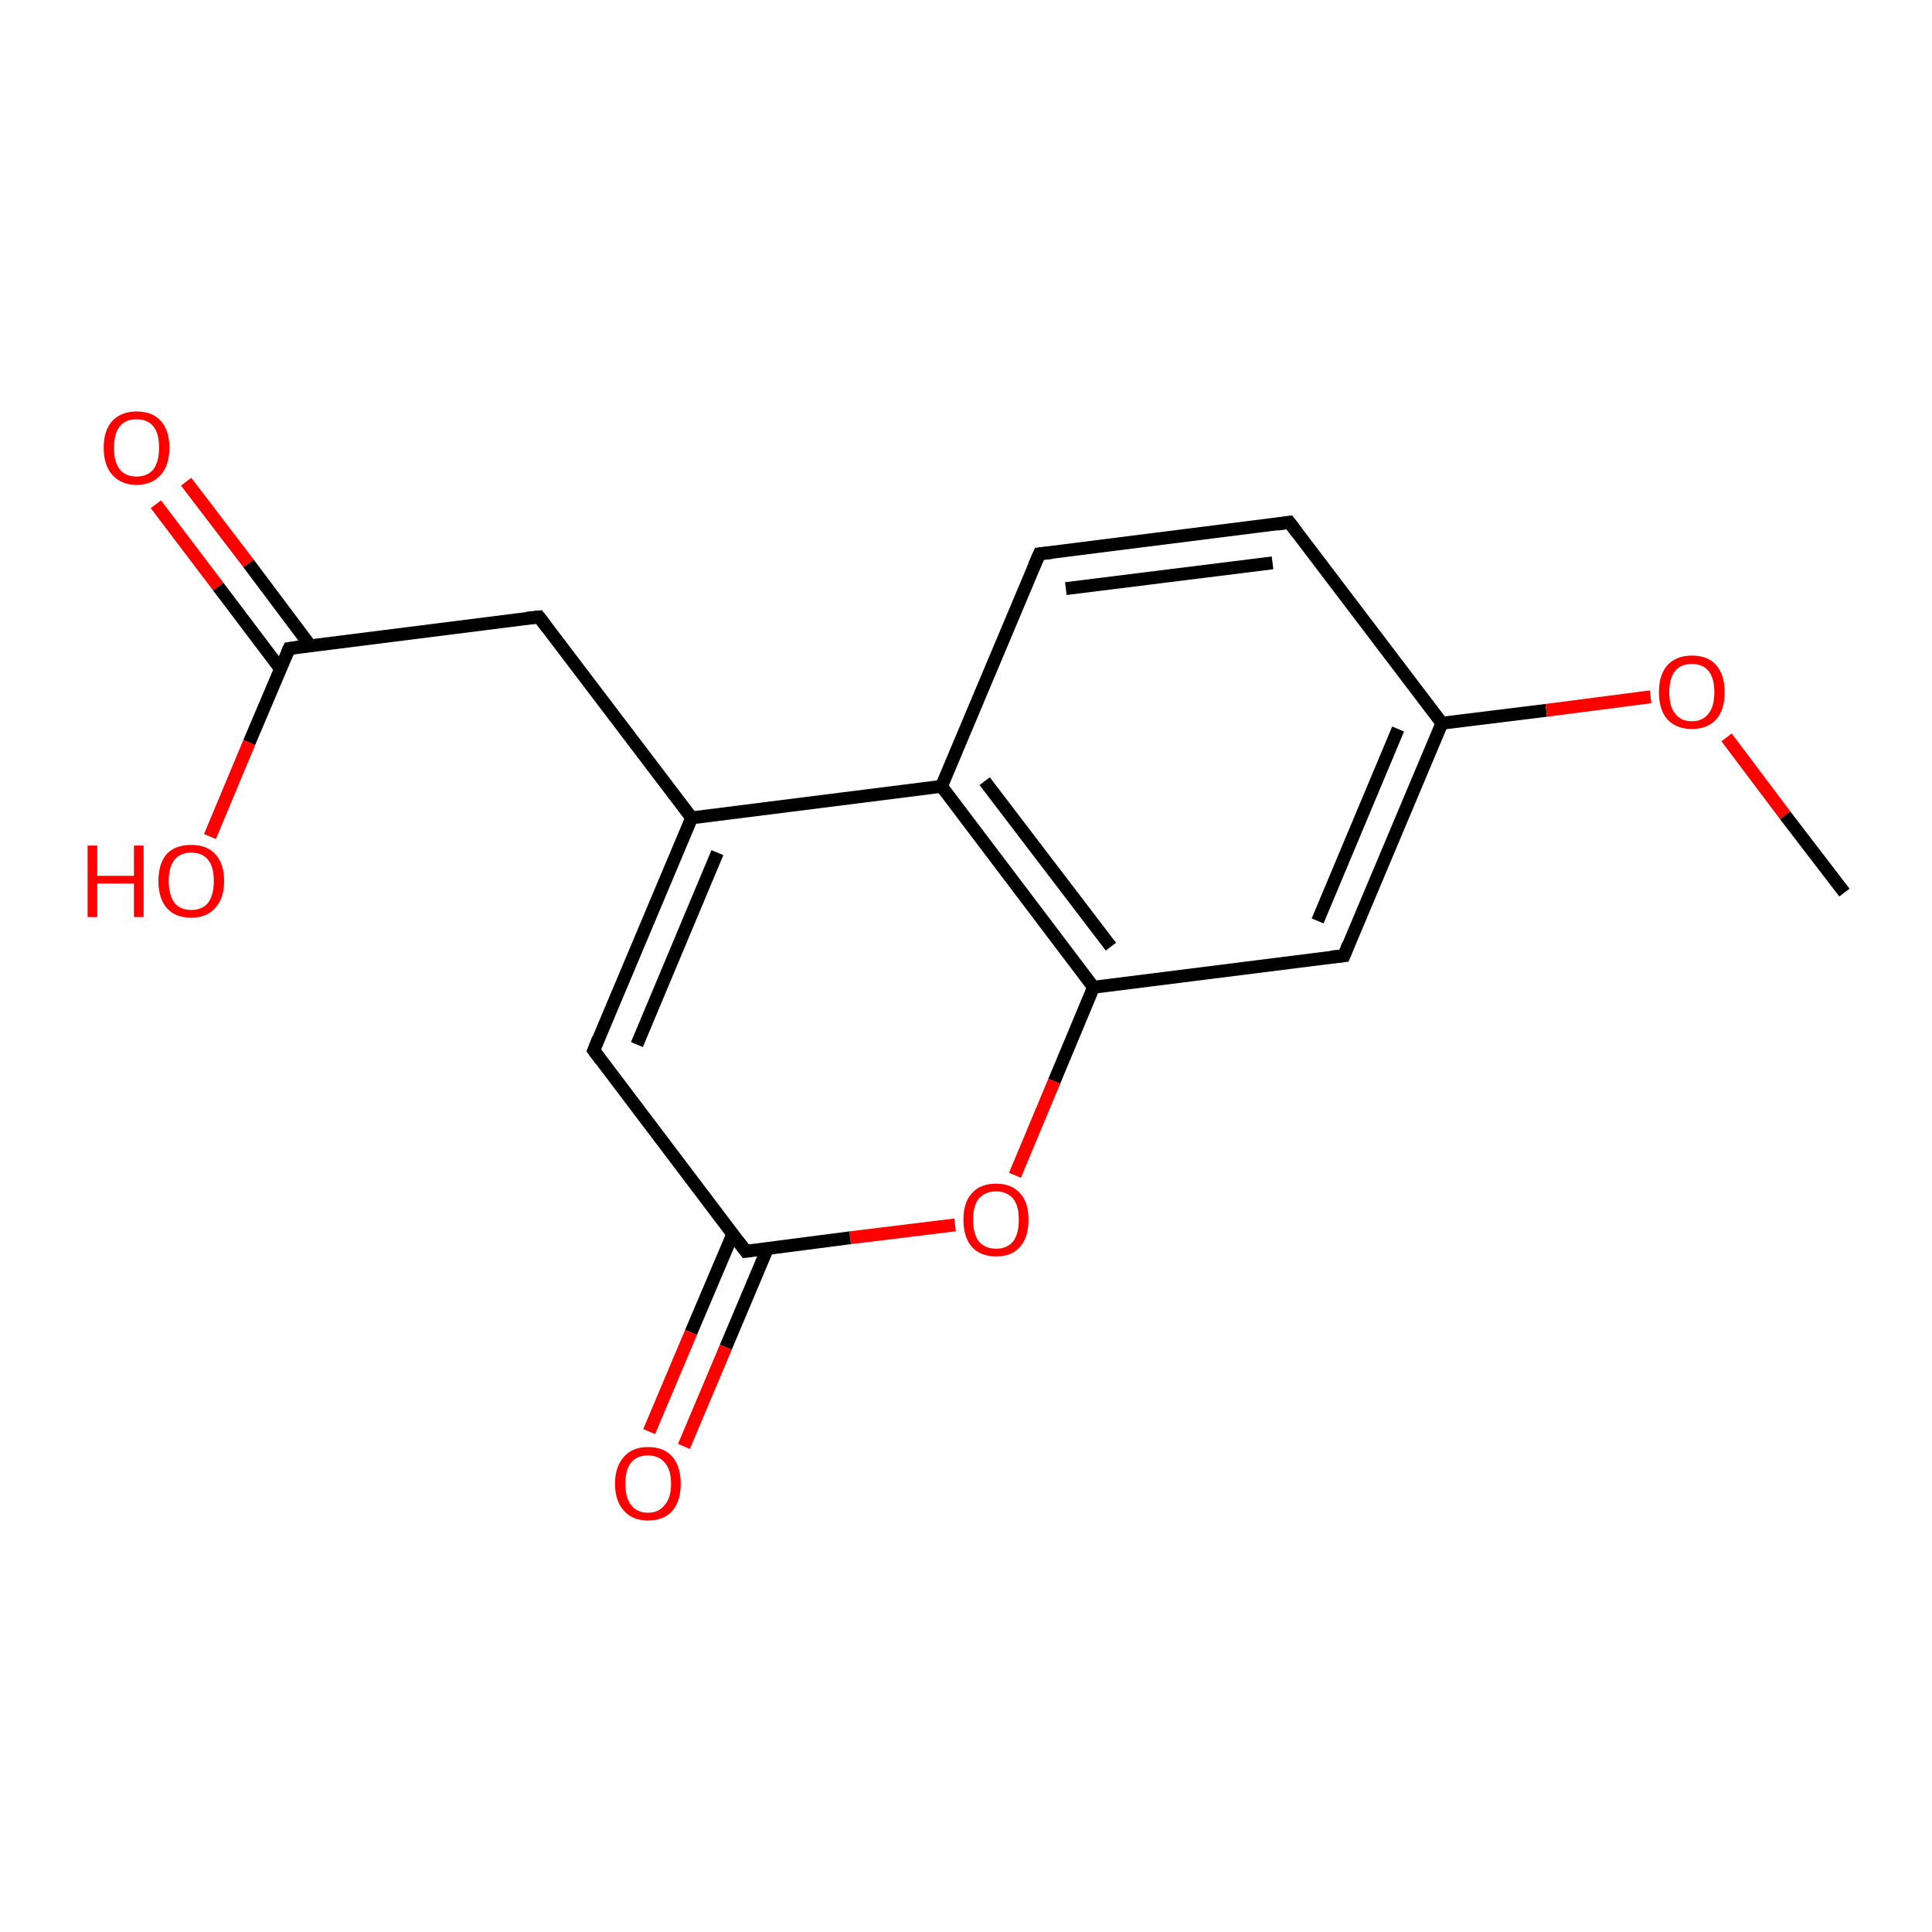 <?xml version='1.0' encoding='iso-8859-1'?>
<svg version='1.1' baseProfile='full'
              xmlns='http://www.w3.org/2000/svg'
                      xmlns:rdkit='http://www.rdkit.org/xml'
                      xmlns:xlink='http://www.w3.org/1999/xlink'
                  xml:space='preserve'
width='300px' height='300px' viewBox='0 0 300 300'>
<!-- END OF HEADER -->
<rect style='opacity:1.0;fill:#FFFFFF;stroke:none' width='300.0' height='300.0' x='0.0' y='0.0'> </rect>
<path class='bond-0 atom-0 atom-1' d='M 28.9,74.8 L 38.6,87.5' style='fill:none;fill-rule:evenodd;stroke:#FF0000;stroke-width:2.0px;stroke-linecap:butt;stroke-linejoin:miter;stroke-opacity:1' />
<path class='bond-0 atom-0 atom-1' d='M 38.6,87.5 L 48.2,100.3' style='fill:none;fill-rule:evenodd;stroke:#000000;stroke-width:2.0px;stroke-linecap:butt;stroke-linejoin:miter;stroke-opacity:1' />
<path class='bond-0 atom-0 atom-1' d='M 24.2,78.3 L 33.9,91.1' style='fill:none;fill-rule:evenodd;stroke:#FF0000;stroke-width:2.0px;stroke-linecap:butt;stroke-linejoin:miter;stroke-opacity:1' />
<path class='bond-0 atom-0 atom-1' d='M 33.9,91.1 L 43.5,103.8' style='fill:none;fill-rule:evenodd;stroke:#000000;stroke-width:2.0px;stroke-linecap:butt;stroke-linejoin:miter;stroke-opacity:1' />
<path class='bond-1 atom-1 atom-2' d='M 44.9,100.7 L 38.7,115.3' style='fill:none;fill-rule:evenodd;stroke:#000000;stroke-width:2.0px;stroke-linecap:butt;stroke-linejoin:miter;stroke-opacity:1' />
<path class='bond-1 atom-1 atom-2' d='M 38.7,115.3 L 32.6,129.9' style='fill:none;fill-rule:evenodd;stroke:#FF0000;stroke-width:2.0px;stroke-linecap:butt;stroke-linejoin:miter;stroke-opacity:1' />
<path class='bond-2 atom-1 atom-3' d='M 44.9,100.7 L 83.7,95.8' style='fill:none;fill-rule:evenodd;stroke:#000000;stroke-width:2.0px;stroke-linecap:butt;stroke-linejoin:miter;stroke-opacity:1' />
<path class='bond-3 atom-3 atom-4' d='M 83.7,95.8 L 107.4,127.0' style='fill:none;fill-rule:evenodd;stroke:#000000;stroke-width:2.0px;stroke-linecap:butt;stroke-linejoin:miter;stroke-opacity:1' />
<path class='bond-4 atom-4 atom-5' d='M 107.4,127.0 L 146.2,122.1' style='fill:none;fill-rule:evenodd;stroke:#000000;stroke-width:2.0px;stroke-linecap:butt;stroke-linejoin:miter;stroke-opacity:1' />
<path class='bond-5 atom-5 atom-6' d='M 146.2,122.1 L 169.8,153.3' style='fill:none;fill-rule:evenodd;stroke:#000000;stroke-width:2.0px;stroke-linecap:butt;stroke-linejoin:miter;stroke-opacity:1' />
<path class='bond-5 atom-5 atom-6' d='M 152.9,121.3 L 172.5,147.0' style='fill:none;fill-rule:evenodd;stroke:#000000;stroke-width:2.0px;stroke-linecap:butt;stroke-linejoin:miter;stroke-opacity:1' />
<path class='bond-6 atom-6 atom-7' d='M 169.8,153.3 L 163.7,167.9' style='fill:none;fill-rule:evenodd;stroke:#000000;stroke-width:2.0px;stroke-linecap:butt;stroke-linejoin:miter;stroke-opacity:1' />
<path class='bond-6 atom-6 atom-7' d='M 163.7,167.9 L 157.6,182.5' style='fill:none;fill-rule:evenodd;stroke:#FF0000;stroke-width:2.0px;stroke-linecap:butt;stroke-linejoin:miter;stroke-opacity:1' />
<path class='bond-7 atom-7 atom-8' d='M 148.3,190.2 L 132.0,192.2' style='fill:none;fill-rule:evenodd;stroke:#FF0000;stroke-width:2.0px;stroke-linecap:butt;stroke-linejoin:miter;stroke-opacity:1' />
<path class='bond-7 atom-7 atom-8' d='M 132.0,192.2 L 115.8,194.3' style='fill:none;fill-rule:evenodd;stroke:#000000;stroke-width:2.0px;stroke-linecap:butt;stroke-linejoin:miter;stroke-opacity:1' />
<path class='bond-8 atom-8 atom-9' d='M 113.8,191.6 L 107.3,206.9' style='fill:none;fill-rule:evenodd;stroke:#000000;stroke-width:2.0px;stroke-linecap:butt;stroke-linejoin:miter;stroke-opacity:1' />
<path class='bond-8 atom-8 atom-9' d='M 107.3,206.9 L 100.8,222.3' style='fill:none;fill-rule:evenodd;stroke:#FF0000;stroke-width:2.0px;stroke-linecap:butt;stroke-linejoin:miter;stroke-opacity:1' />
<path class='bond-8 atom-8 atom-9' d='M 119.2,193.8 L 112.7,209.2' style='fill:none;fill-rule:evenodd;stroke:#000000;stroke-width:2.0px;stroke-linecap:butt;stroke-linejoin:miter;stroke-opacity:1' />
<path class='bond-8 atom-8 atom-9' d='M 112.7,209.2 L 106.2,224.6' style='fill:none;fill-rule:evenodd;stroke:#FF0000;stroke-width:2.0px;stroke-linecap:butt;stroke-linejoin:miter;stroke-opacity:1' />
<path class='bond-9 atom-8 atom-10' d='M 115.8,194.3 L 92.2,163.1' style='fill:none;fill-rule:evenodd;stroke:#000000;stroke-width:2.0px;stroke-linecap:butt;stroke-linejoin:miter;stroke-opacity:1' />
<path class='bond-10 atom-6 atom-11' d='M 169.8,153.3 L 208.7,148.4' style='fill:none;fill-rule:evenodd;stroke:#000000;stroke-width:2.0px;stroke-linecap:butt;stroke-linejoin:miter;stroke-opacity:1' />
<path class='bond-11 atom-11 atom-12' d='M 208.7,148.4 L 223.9,112.3' style='fill:none;fill-rule:evenodd;stroke:#000000;stroke-width:2.0px;stroke-linecap:butt;stroke-linejoin:miter;stroke-opacity:1' />
<path class='bond-11 atom-11 atom-12' d='M 204.6,143.0 L 217.1,113.2' style='fill:none;fill-rule:evenodd;stroke:#000000;stroke-width:2.0px;stroke-linecap:butt;stroke-linejoin:miter;stroke-opacity:1' />
<path class='bond-12 atom-12 atom-13' d='M 223.9,112.3 L 240.1,110.3' style='fill:none;fill-rule:evenodd;stroke:#000000;stroke-width:2.0px;stroke-linecap:butt;stroke-linejoin:miter;stroke-opacity:1' />
<path class='bond-12 atom-12 atom-13' d='M 240.1,110.3 L 256.3,108.2' style='fill:none;fill-rule:evenodd;stroke:#FF0000;stroke-width:2.0px;stroke-linecap:butt;stroke-linejoin:miter;stroke-opacity:1' />
<path class='bond-13 atom-13 atom-14' d='M 268.1,114.5 L 277.2,126.6' style='fill:none;fill-rule:evenodd;stroke:#FF0000;stroke-width:2.0px;stroke-linecap:butt;stroke-linejoin:miter;stroke-opacity:1' />
<path class='bond-13 atom-13 atom-14' d='M 277.2,126.6 L 286.4,138.6' style='fill:none;fill-rule:evenodd;stroke:#000000;stroke-width:2.0px;stroke-linecap:butt;stroke-linejoin:miter;stroke-opacity:1' />
<path class='bond-14 atom-12 atom-15' d='M 223.9,112.3 L 200.2,81.1' style='fill:none;fill-rule:evenodd;stroke:#000000;stroke-width:2.0px;stroke-linecap:butt;stroke-linejoin:miter;stroke-opacity:1' />
<path class='bond-15 atom-15 atom-16' d='M 200.2,81.1 L 161.4,86.0' style='fill:none;fill-rule:evenodd;stroke:#000000;stroke-width:2.0px;stroke-linecap:butt;stroke-linejoin:miter;stroke-opacity:1' />
<path class='bond-15 atom-15 atom-16' d='M 197.6,87.4 L 165.5,91.4' style='fill:none;fill-rule:evenodd;stroke:#000000;stroke-width:2.0px;stroke-linecap:butt;stroke-linejoin:miter;stroke-opacity:1' />
<path class='bond-16 atom-4 atom-10' d='M 107.4,127.0 L 92.2,163.1' style='fill:none;fill-rule:evenodd;stroke:#000000;stroke-width:2.0px;stroke-linecap:butt;stroke-linejoin:miter;stroke-opacity:1' />
<path class='bond-16 atom-4 atom-10' d='M 111.4,132.4 L 98.9,162.2' style='fill:none;fill-rule:evenodd;stroke:#000000;stroke-width:2.0px;stroke-linecap:butt;stroke-linejoin:miter;stroke-opacity:1' />
<path class='bond-17 atom-16 atom-5' d='M 161.4,86.0 L 146.2,122.1' style='fill:none;fill-rule:evenodd;stroke:#000000;stroke-width:2.0px;stroke-linecap:butt;stroke-linejoin:miter;stroke-opacity:1' />
<path d='M 44.6,101.4 L 44.9,100.7 L 46.8,100.4' style='fill:none;stroke:#000000;stroke-width:2.0px;stroke-linecap:butt;stroke-linejoin:miter;stroke-opacity:1;' />
<path d='M 81.8,96.0 L 83.7,95.8 L 84.9,97.4' style='fill:none;stroke:#000000;stroke-width:2.0px;stroke-linecap:butt;stroke-linejoin:miter;stroke-opacity:1;' />
<path d='M 116.6,194.2 L 115.8,194.3 L 114.6,192.7' style='fill:none;stroke:#000000;stroke-width:2.0px;stroke-linecap:butt;stroke-linejoin:miter;stroke-opacity:1;' />
<path d='M 93.3,164.6 L 92.2,163.1 L 92.9,161.3' style='fill:none;stroke:#000000;stroke-width:2.0px;stroke-linecap:butt;stroke-linejoin:miter;stroke-opacity:1;' />
<path d='M 206.7,148.6 L 208.7,148.4 L 209.4,146.6' style='fill:none;stroke:#000000;stroke-width:2.0px;stroke-linecap:butt;stroke-linejoin:miter;stroke-opacity:1;' />
<path d='M 201.4,82.7 L 200.2,81.1 L 198.3,81.4' style='fill:none;stroke:#000000;stroke-width:2.0px;stroke-linecap:butt;stroke-linejoin:miter;stroke-opacity:1;' />
<path d='M 163.3,85.8 L 161.4,86.0 L 160.6,87.8' style='fill:none;stroke:#000000;stroke-width:2.0px;stroke-linecap:butt;stroke-linejoin:miter;stroke-opacity:1;' />
<path class='atom-0' d='M 16.1 69.5
Q 16.1 66.9, 17.4 65.4
Q 18.8 63.9, 21.2 63.9
Q 23.7 63.9, 25.0 65.4
Q 26.3 66.9, 26.3 69.5
Q 26.3 72.2, 25.0 73.7
Q 23.6 75.3, 21.2 75.3
Q 18.8 75.3, 17.4 73.7
Q 16.1 72.2, 16.1 69.5
M 21.2 74.0
Q 22.9 74.0, 23.8 72.9
Q 24.7 71.7, 24.7 69.5
Q 24.7 67.3, 23.8 66.2
Q 22.9 65.1, 21.2 65.1
Q 19.5 65.1, 18.6 66.2
Q 17.7 67.3, 17.7 69.5
Q 17.7 71.8, 18.6 72.9
Q 19.5 74.0, 21.2 74.0
' fill='#FF0000'/>
<path class='atom-2' d='M 13.6 131.3
L 15.1 131.3
L 15.1 136.0
L 20.8 136.0
L 20.8 131.3
L 22.3 131.3
L 22.3 142.4
L 20.8 142.4
L 20.8 137.2
L 15.1 137.2
L 15.1 142.4
L 13.6 142.4
L 13.6 131.3
' fill='#FF0000'/>
<path class='atom-2' d='M 24.6 136.8
Q 24.6 134.1, 25.9 132.6
Q 27.2 131.2, 29.7 131.2
Q 32.1 131.2, 33.4 132.6
Q 34.8 134.1, 34.8 136.8
Q 34.8 139.5, 33.4 141.0
Q 32.1 142.5, 29.7 142.5
Q 27.2 142.5, 25.9 141.0
Q 24.6 139.5, 24.6 136.8
M 29.7 141.3
Q 31.4 141.3, 32.3 140.2
Q 33.2 139.0, 33.2 136.8
Q 33.2 134.6, 32.3 133.5
Q 31.4 132.4, 29.7 132.4
Q 28.0 132.4, 27.1 133.5
Q 26.2 134.6, 26.2 136.8
Q 26.2 139.0, 27.1 140.2
Q 28.0 141.3, 29.7 141.3
' fill='#FF0000'/>
<path class='atom-7' d='M 149.6 189.4
Q 149.6 186.7, 150.9 185.3
Q 152.2 183.8, 154.7 183.8
Q 157.1 183.8, 158.4 185.3
Q 159.7 186.7, 159.7 189.4
Q 159.7 192.1, 158.4 193.6
Q 157.1 195.1, 154.7 195.1
Q 152.2 195.1, 150.9 193.6
Q 149.6 192.1, 149.6 189.4
M 154.7 193.9
Q 156.3 193.9, 157.3 192.8
Q 158.2 191.6, 158.2 189.4
Q 158.2 187.2, 157.3 186.1
Q 156.3 185.0, 154.7 185.0
Q 153.0 185.0, 152.0 186.1
Q 151.1 187.2, 151.1 189.4
Q 151.1 191.6, 152.0 192.8
Q 153.0 193.9, 154.7 193.9
' fill='#FF0000'/>
<path class='atom-9' d='M 95.5 230.4
Q 95.5 227.7, 96.9 226.2
Q 98.2 224.7, 100.6 224.7
Q 103.1 224.7, 104.4 226.2
Q 105.7 227.7, 105.7 230.4
Q 105.7 233.1, 104.4 234.6
Q 103.1 236.1, 100.6 236.1
Q 98.2 236.1, 96.9 234.6
Q 95.5 233.1, 95.5 230.4
M 100.6 234.9
Q 102.3 234.9, 103.2 233.7
Q 104.2 232.6, 104.2 230.4
Q 104.2 228.2, 103.2 227.1
Q 102.3 226.0, 100.6 226.0
Q 98.9 226.0, 98.0 227.1
Q 97.1 228.2, 97.1 230.4
Q 97.1 232.6, 98.0 233.7
Q 98.9 234.9, 100.6 234.9
' fill='#FF0000'/>
<path class='atom-13' d='M 257.6 107.5
Q 257.6 104.8, 258.9 103.3
Q 260.3 101.8, 262.7 101.8
Q 265.2 101.8, 266.5 103.3
Q 267.8 104.8, 267.8 107.5
Q 267.8 110.2, 266.5 111.7
Q 265.1 113.2, 262.7 113.2
Q 260.3 113.2, 258.9 111.7
Q 257.6 110.2, 257.6 107.5
M 262.7 112.0
Q 264.4 112.0, 265.3 110.8
Q 266.2 109.7, 266.2 107.5
Q 266.2 105.3, 265.3 104.2
Q 264.4 103.1, 262.7 103.1
Q 261.0 103.1, 260.1 104.2
Q 259.2 105.3, 259.2 107.5
Q 259.2 109.7, 260.1 110.8
Q 261.0 112.0, 262.7 112.0
' fill='#FF0000'/>
</svg>
